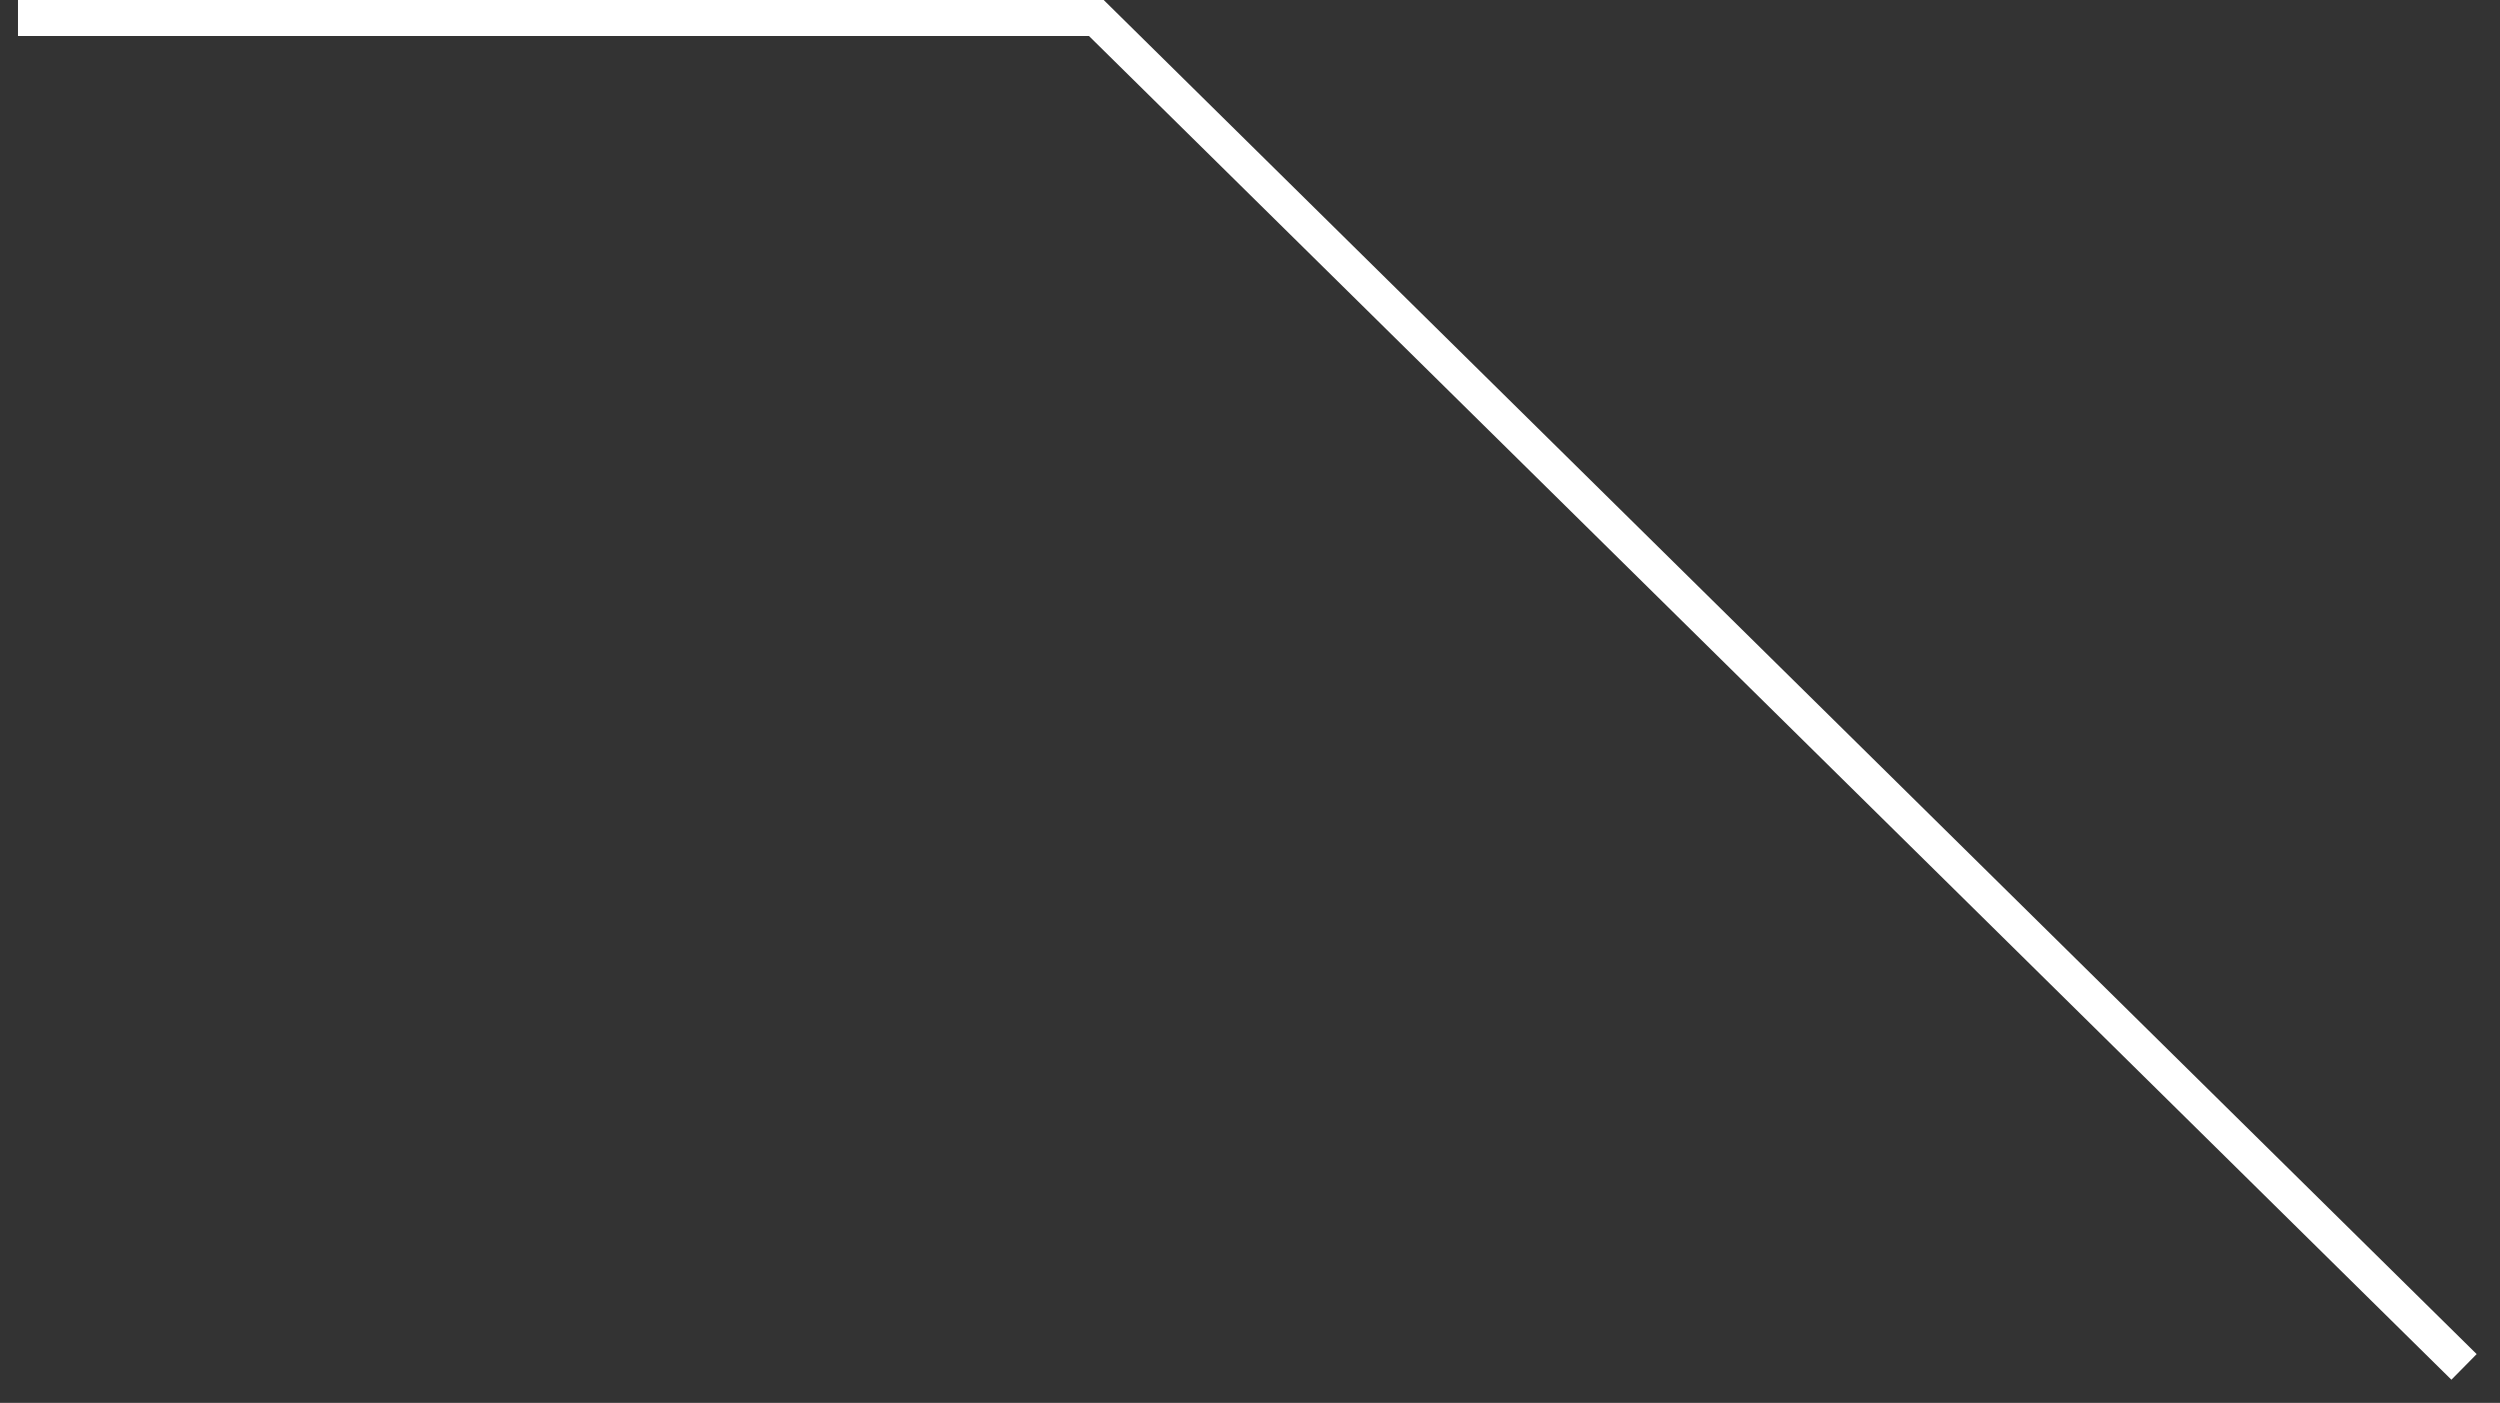 ﻿<?xml version="1.0" encoding="utf-8"?>
<svg version="1.1" xmlns:xlink="http://www.w3.org/1999/xlink" width="139px" height="78px" xmlns="http://www.w3.org/2000/svg">
  <rect width="100%" height="100%" fill="#333333" stroke="none"/>
  <g transform="matrix(1 0 0 1 -38 -77 )">
    <path d="M 0 0  C 0 0  59.955 0  59.955 0  C 59.955 0  136 75  136 75  " stroke-width="2" stroke="#ffffff" fill="none" transform="matrix(1 0 0 1 39 78 )" />
  </g>
</svg>